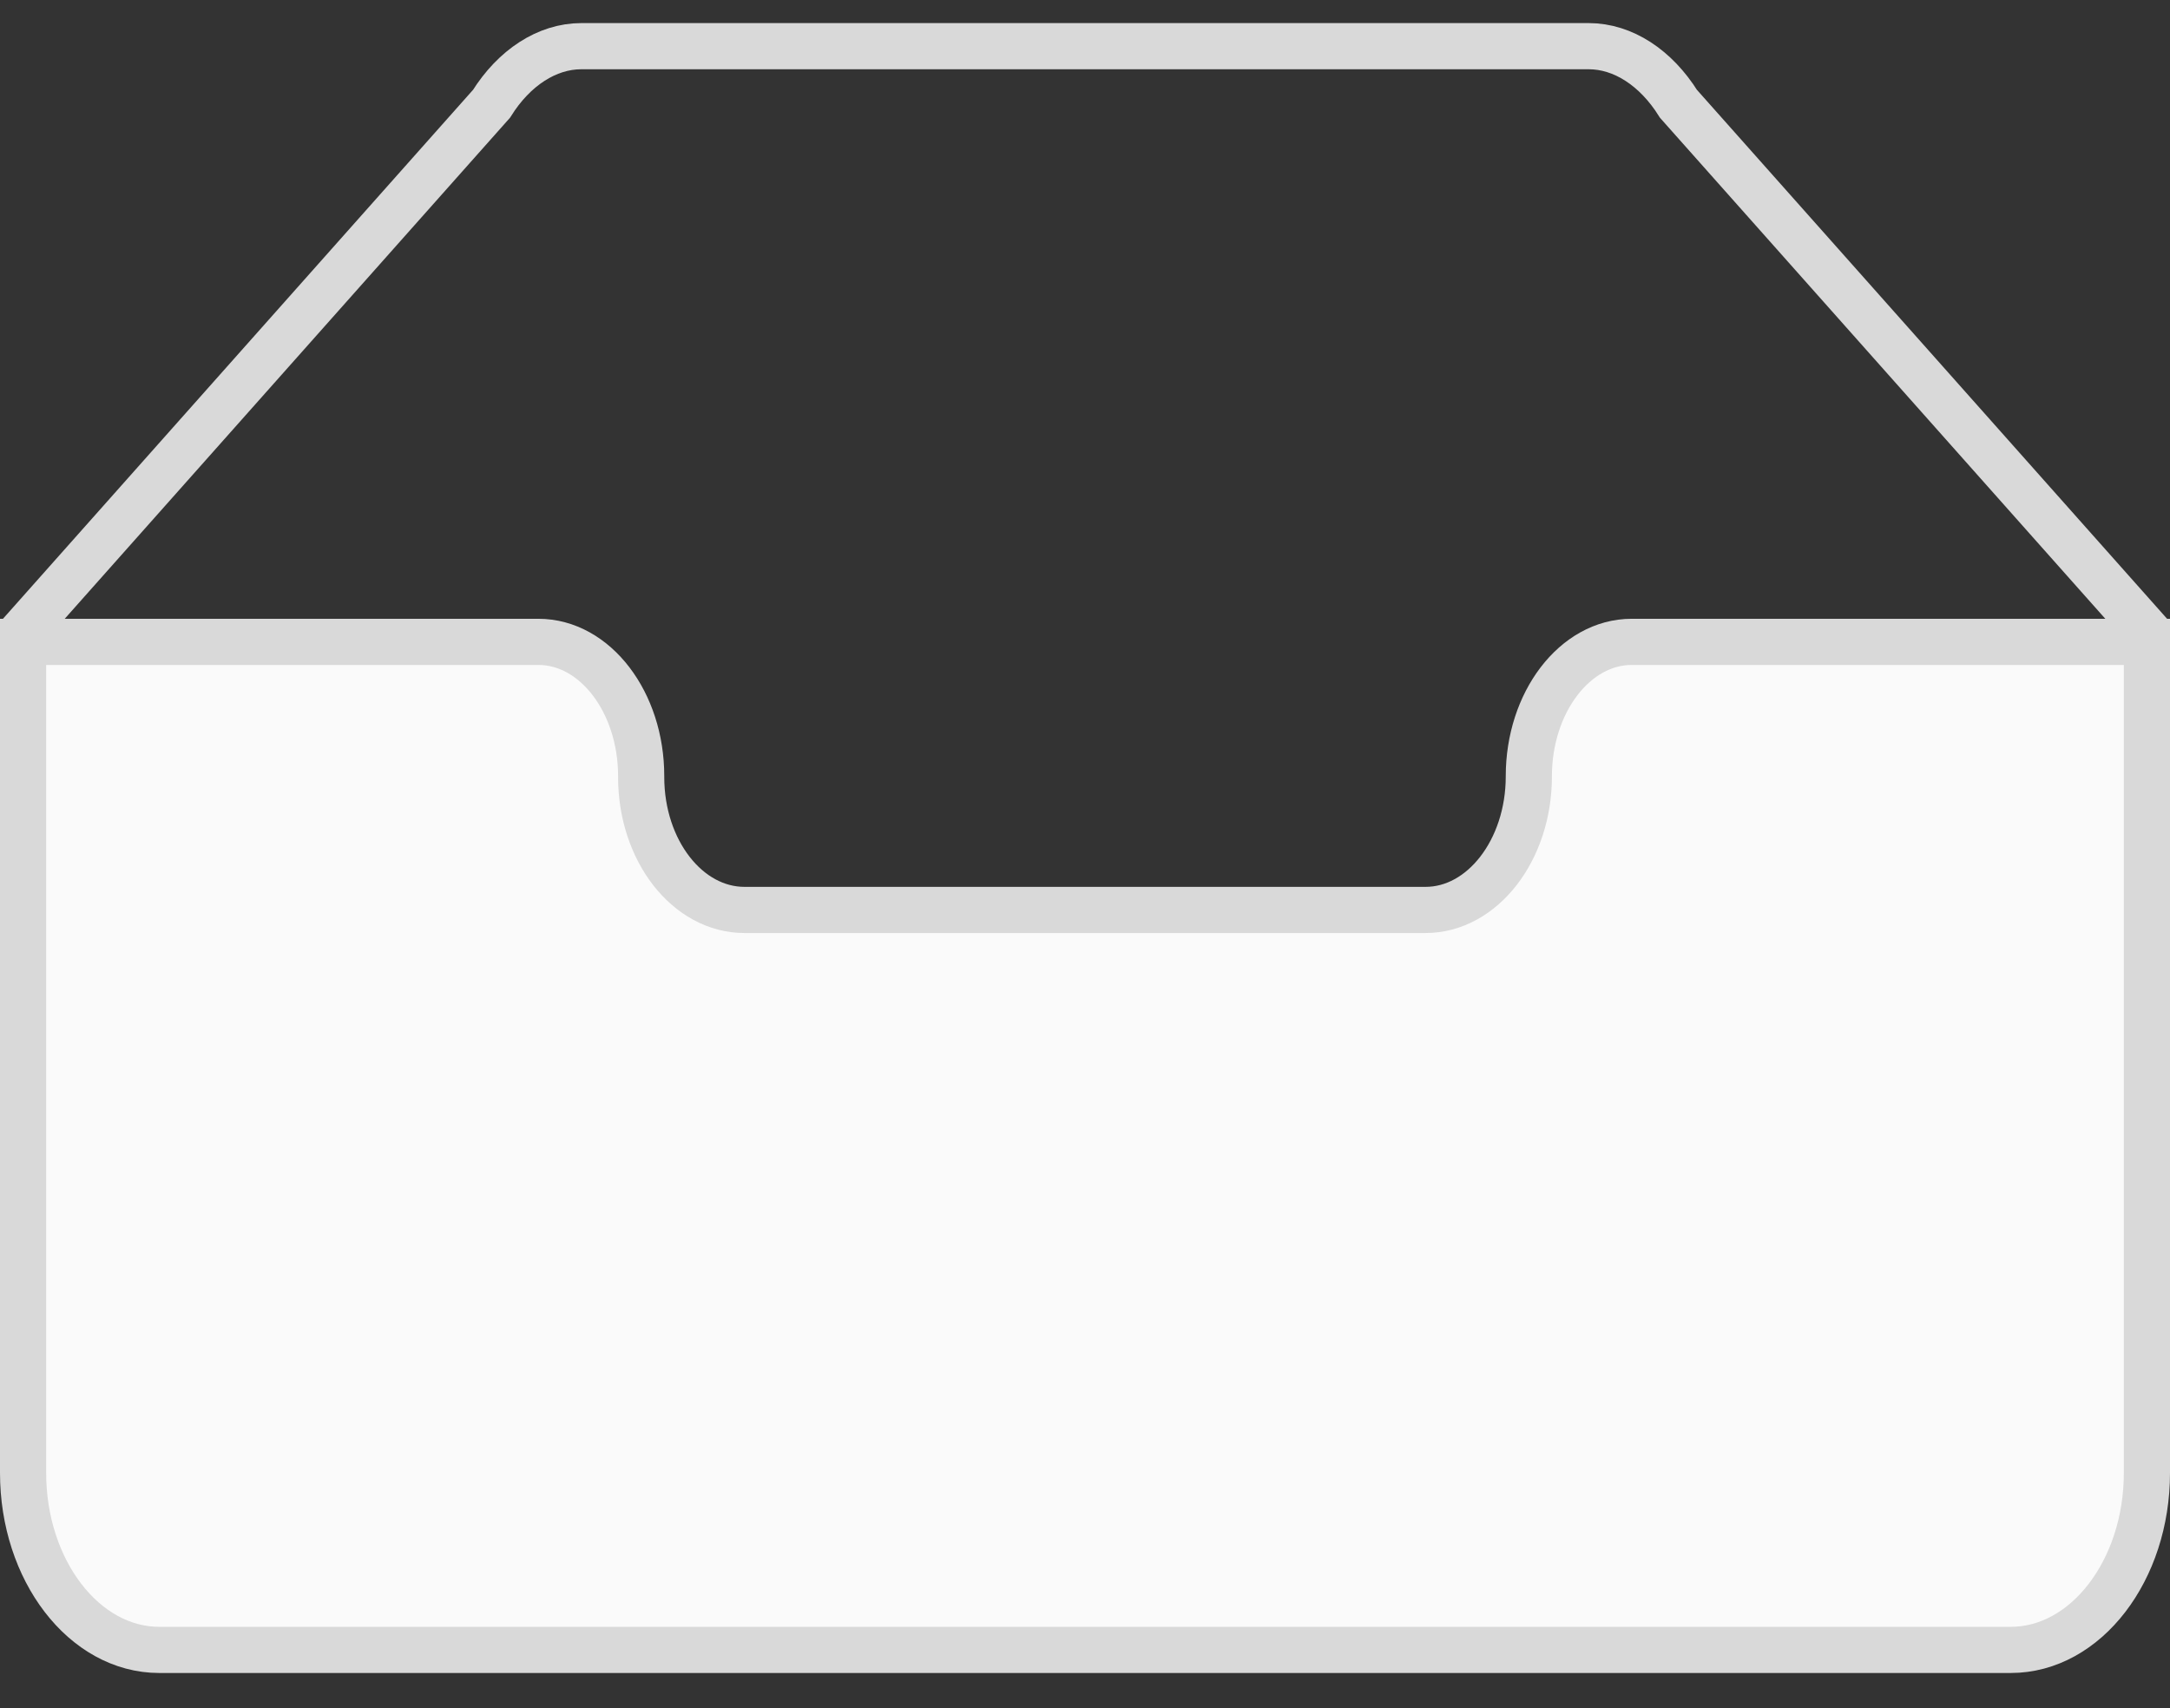 <svg width="47" height="37" viewBox="0 0 47 37" fill="none" xmlns="http://www.w3.org/2000/svg">
<rect x="0" y="0" width="47" height="37" fill="#333333" stroke="none"/>
<g id="Group">
<path id="Vector" d="M46.5 13.665L36.354 2.249C35.867 1.47 35.156 1 34.407 1H12.593C11.844 1 11.133 1.47 10.646 2.248L0.5 13.666V22.837H46.5V13.665Z" stroke="#D9D9D9"/>
<path id="Vector_2" d="M33.113 16.813C33.113 15.22 34.107 13.905 35.34 13.904H46.5V31.906C46.5 34.013 45.18 35.74 43.55 35.74H3.45C1.82 35.74 0.5 34.012 0.5 31.906V13.904H11.66C12.893 13.904 13.887 15.217 13.887 16.81V16.832C13.887 18.425 14.892 19.711 16.124 19.711H30.876C32.108 19.711 33.113 18.413 33.113 16.82V16.813Z" fill="#FAFAFA" stroke="#D9D9D9"/>
</g>
</svg>
